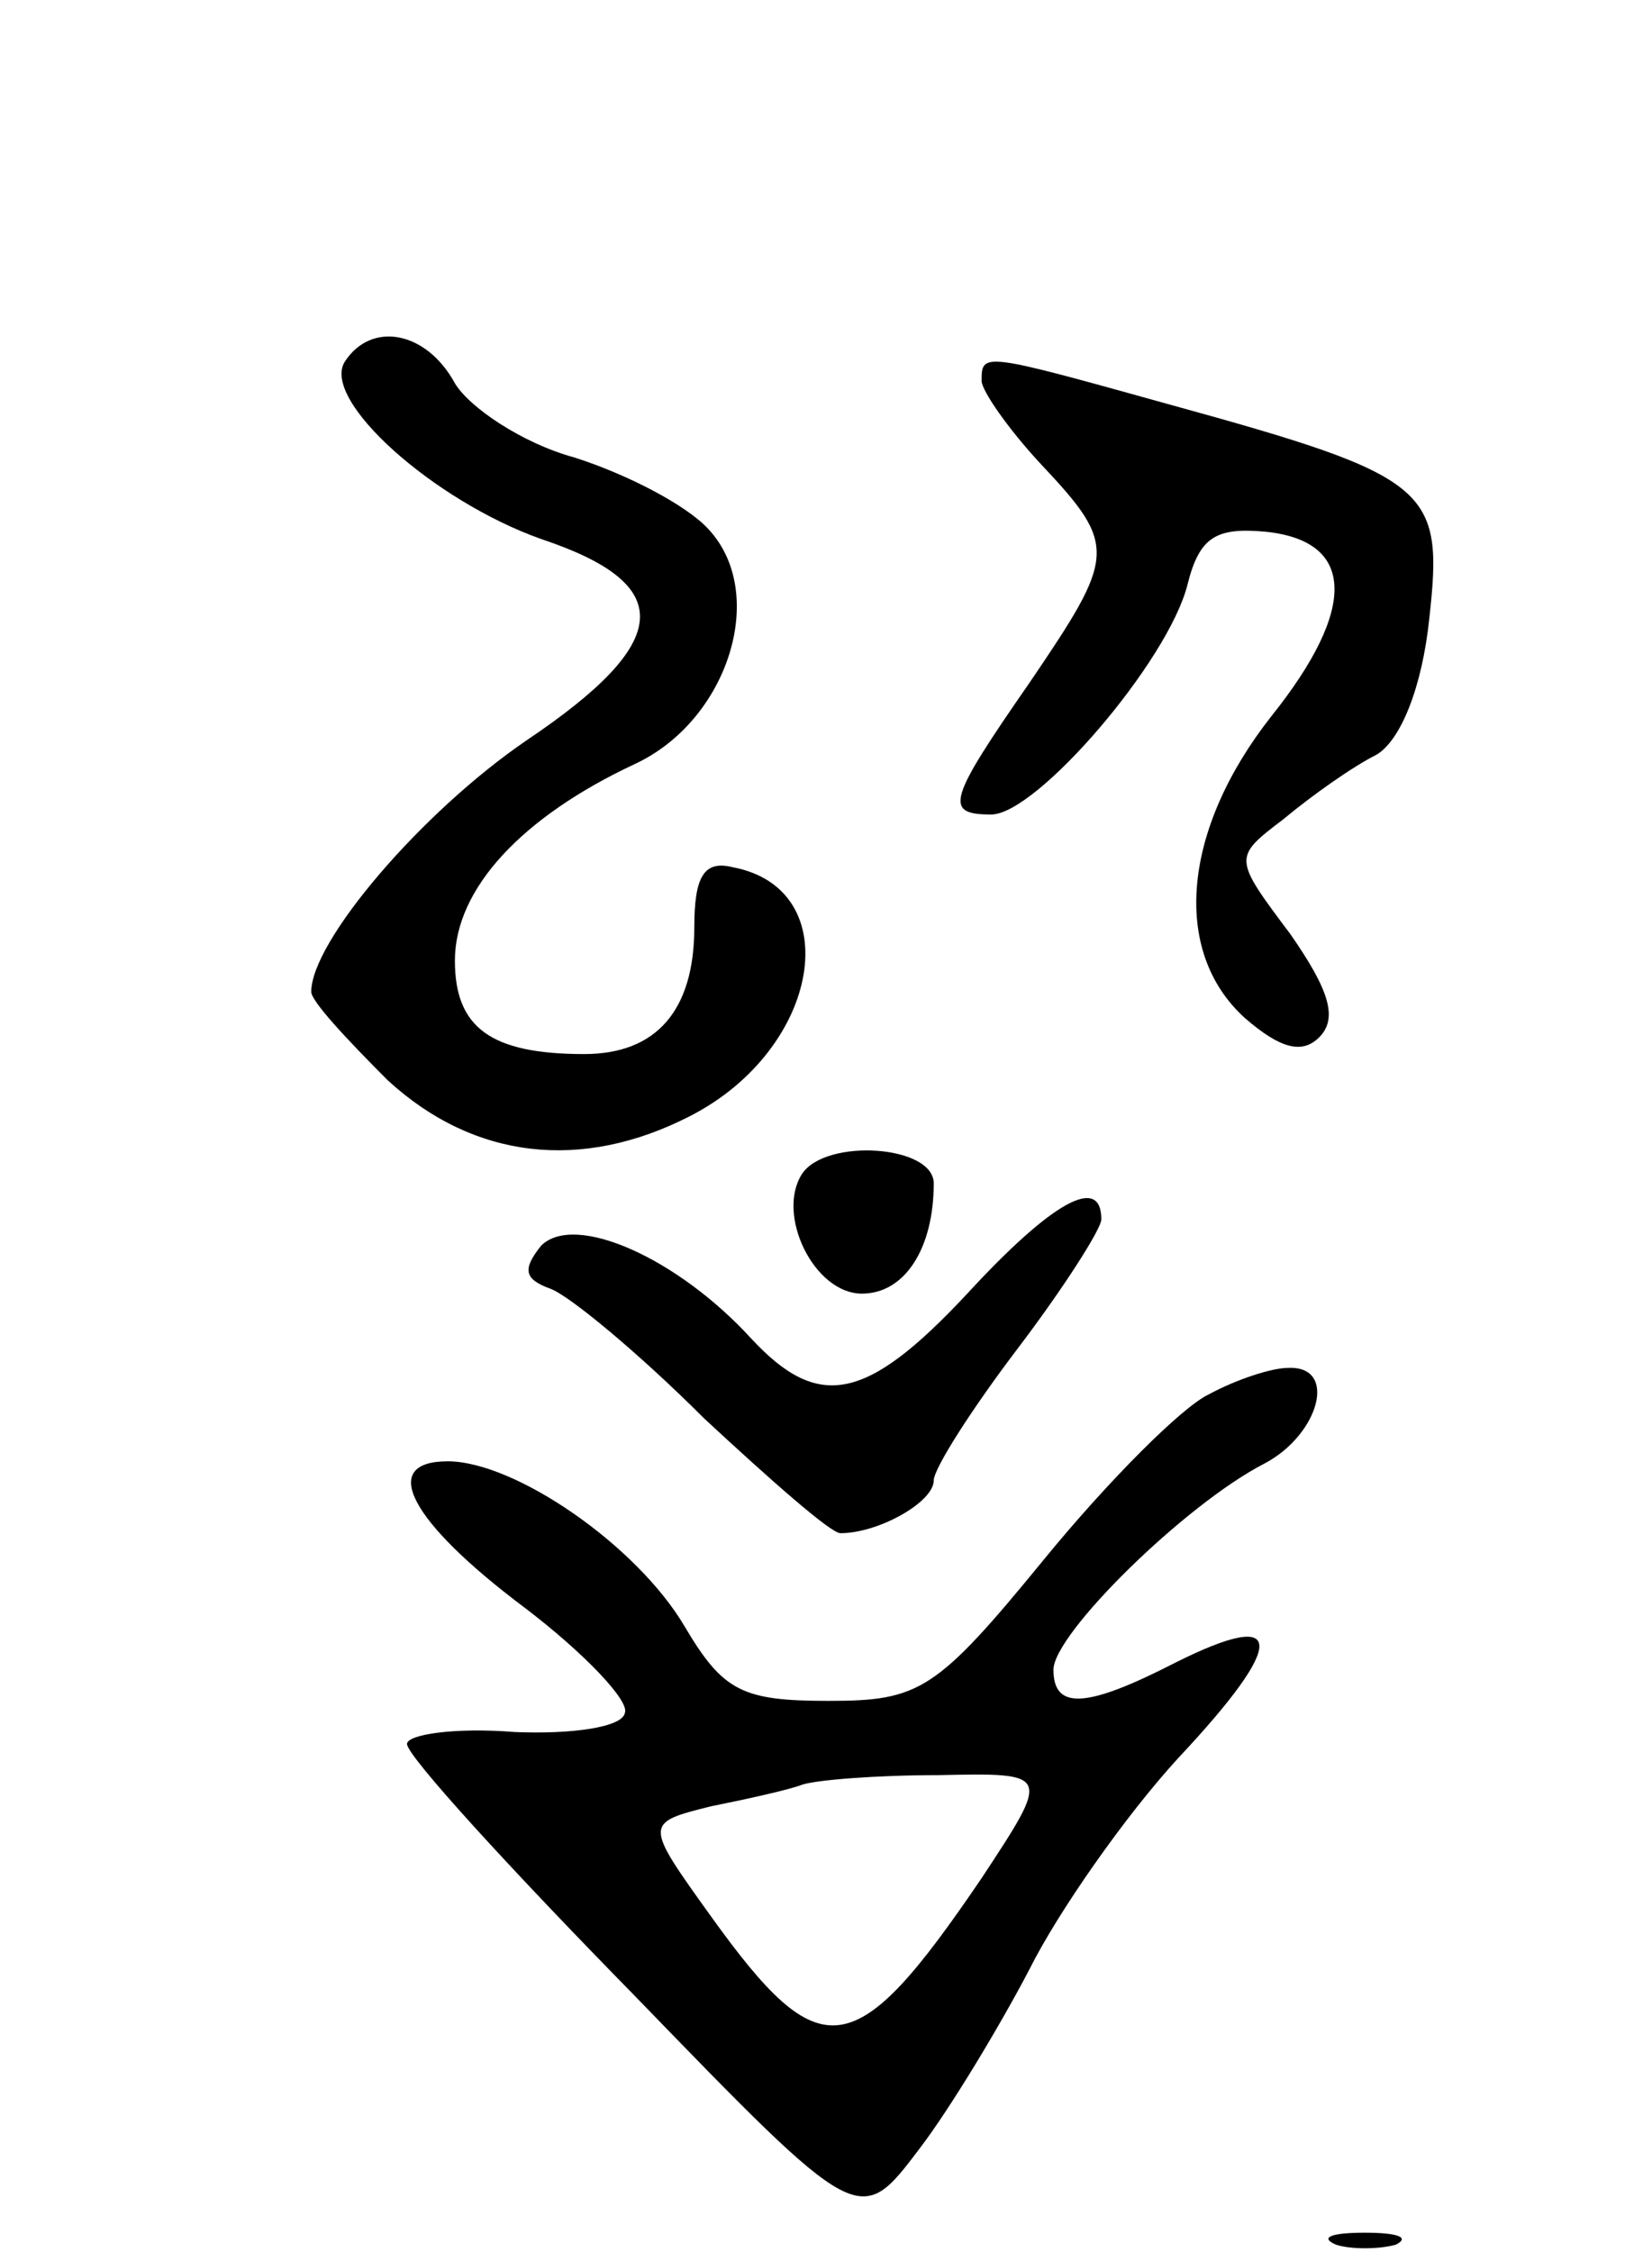 <svg version="1.0" xmlns="http://www.w3.org/2000/svg"
 width="69pt" height="94pt" viewBox="0 0 69 94"
 preserveAspectRatio="xMidYMid meet">
<g transform="translate(0,94) scale(0.1,-0.1)"
fill="#000000" stroke="none">
<path d="M144 789 c-10 -16 37 -58 82 -74 57 -19 55 -43 -6 -84 -44 -30 -90
-84 -90 -105 0 -4 15 -20 32 -37 36 -33 81 -38 126 -15 55 28 66 95 18 104
-12 3 -16 -4 -16 -25 0 -35 -16 -53 -46 -53 -39 0 -54 11 -54 39 0 30 28 60
75 82 39 18 56 71 31 98 -9 10 -34 23 -56 30 -22 6 -44 21 -50 31 -12 22 -35
26 -46 9z"/>
<path d="M410 781 c0 -4 11 -20 25 -35 32 -34 31 -38 -5 -91 -34 -49 -36 -55
-16 -55 19 0 74 64 82 96 5 20 12 24 33 22 37 -4 38 -32 2 -77 -37 -47 -42
-98 -11 -126 15 -13 24 -15 31 -8 8 8 4 20 -12 43 -24 32 -24 32 -3 48 12 10
29 22 39 27 10 6 19 28 22 57 6 54 1 59 -108 89 -79 22 -79 22 -79 10z"/>
<path d="M335 450 c-11 -17 5 -50 25 -50 18 0 30 19 30 46 0 16 -45 19 -55 4z"/>
<path d="M404 400 c-42 -45 -62 -49 -90 -19 -31 34 -74 53 -88 39 -8 -10 -7
-14 4 -18 8 -3 37 -27 64 -54 28 -26 53 -48 57 -48 16 0 39 13 39 22 0 5 16
30 35 55 19 25 35 50 35 54 0 19 -21 7 -56 -31z"/>
<path d="M505 358 c-11 -5 -42 -36 -69 -69 -45 -55 -52 -59 -90 -59 -36 0 -44
4 -60 31 -20 34 -71 69 -99 69 -29 0 -16 -25 32 -61 25 -19 44 -39 42 -44 -1
-6 -22 -9 -46 -8 -25 2 -45 -1 -45 -5 0 -5 43 -52 95 -105 94 -97 94 -97 119
-64 13 17 34 52 46 75 12 24 40 64 62 88 46 49 45 63 -1 40 -37 -19 -51 -20
-51 -3 0 15 55 69 88 86 23 12 31 41 10 40 -7 0 -22 -5 -33 -11z m-95 -202
c-53 -78 -67 -80 -113 -16 -28 39 -28 39 0 46 15 3 33 7 38 9 6 2 31 4 57 4
47 1 47 1 18 -43z"/>
<path d="M558 3 c6 -2 18 -2 25 0 6 3 1 5 -13 5 -14 0 -19 -2 -12 -5z"/>
</g>
</svg>
